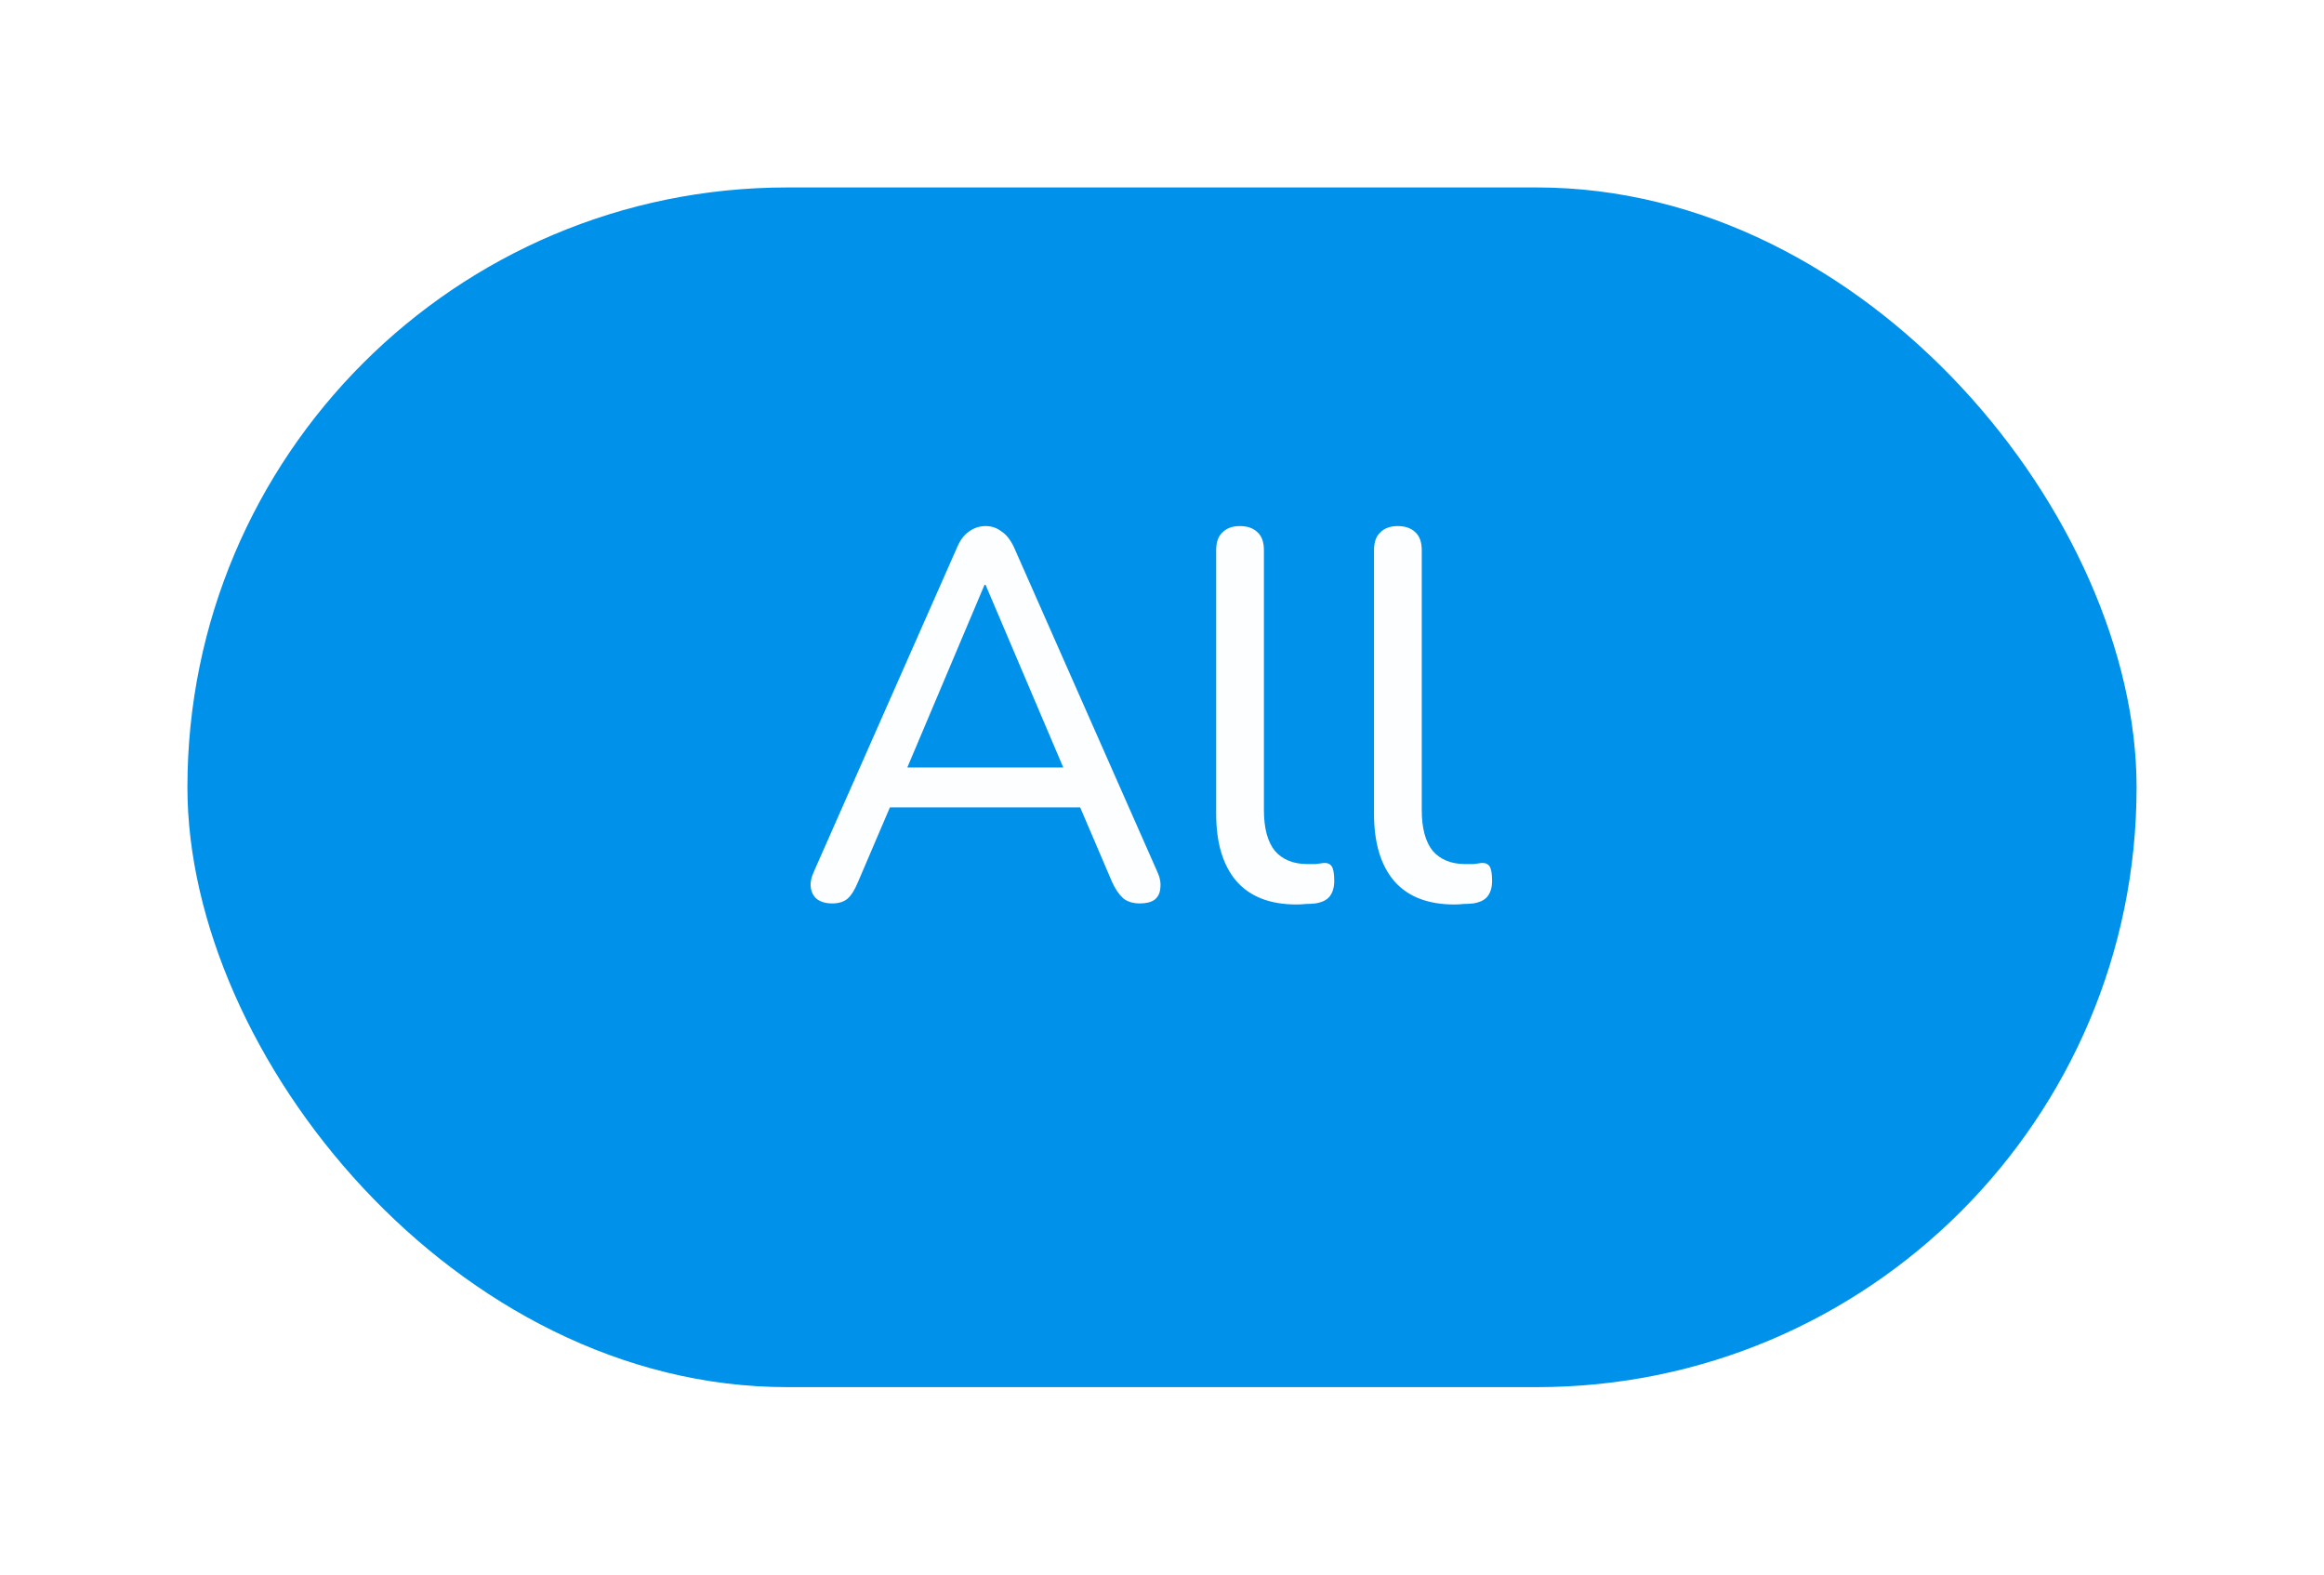 <svg width="62" height="42" viewBox="0 0 62 42" fill="none" xmlns="http://www.w3.org/2000/svg">
<g filter="url(#filter0_d_55_22999)">
<rect x="5" y="3" width="52" height="32" rx="16" fill="#0091EA"/>
</g>
<path d="M22.205 24.098C22.037 24.098 21.902 24.061 21.799 23.986C21.706 23.911 21.65 23.809 21.631 23.678C21.613 23.547 21.641 23.403 21.715 23.244L25.537 14.592C25.621 14.396 25.729 14.256 25.859 14.172C25.99 14.079 26.135 14.032 26.293 14.032C26.452 14.032 26.592 14.079 26.713 14.172C26.844 14.256 26.956 14.396 27.049 14.592L30.871 23.244C30.946 23.403 30.974 23.552 30.955 23.692C30.946 23.823 30.895 23.925 30.801 24C30.708 24.065 30.577 24.098 30.409 24.098C30.223 24.098 30.073 24.051 29.961 23.958C29.849 23.855 29.751 23.711 29.667 23.524L28.673 21.2L29.275 21.536H23.283L23.885 21.2L22.891 23.524C22.807 23.729 22.714 23.879 22.611 23.972C22.509 24.056 22.373 24.098 22.205 24.098ZM26.265 15.6L24.081 20.766L23.745 20.472H28.813L28.491 20.766L26.293 15.6H26.265ZM34.587 24.126C33.887 24.126 33.355 23.921 32.991 23.51C32.627 23.09 32.445 22.488 32.445 21.704V14.676C32.445 14.461 32.501 14.303 32.613 14.2C32.725 14.088 32.879 14.032 33.075 14.032C33.28 14.032 33.439 14.088 33.551 14.2C33.663 14.303 33.719 14.461 33.719 14.676V21.606C33.719 22.091 33.817 22.455 34.013 22.698C34.218 22.931 34.508 23.048 34.881 23.048C34.965 23.048 35.039 23.048 35.105 23.048C35.17 23.039 35.236 23.029 35.301 23.02C35.404 23.011 35.478 23.039 35.525 23.104C35.572 23.169 35.595 23.3 35.595 23.496C35.595 23.673 35.553 23.813 35.469 23.916C35.394 24.009 35.268 24.07 35.091 24.098C35.007 24.107 34.923 24.112 34.839 24.112C34.755 24.121 34.671 24.126 34.587 24.126ZM38.798 24.126C38.098 24.126 37.566 23.921 37.202 23.51C36.838 23.09 36.656 22.488 36.656 21.704V14.676C36.656 14.461 36.712 14.303 36.824 14.2C36.936 14.088 37.09 14.032 37.286 14.032C37.491 14.032 37.65 14.088 37.762 14.2C37.874 14.303 37.93 14.461 37.93 14.676V21.606C37.93 22.091 38.028 22.455 38.224 22.698C38.429 22.931 38.718 23.048 39.092 23.048C39.176 23.048 39.251 23.048 39.316 23.048C39.381 23.039 39.447 23.029 39.512 23.02C39.614 23.011 39.689 23.039 39.736 23.104C39.782 23.169 39.806 23.3 39.806 23.496C39.806 23.673 39.764 23.813 39.68 23.916C39.605 24.009 39.479 24.07 39.302 24.098C39.218 24.107 39.134 24.112 39.05 24.112C38.966 24.121 38.882 24.126 38.798 24.126Z" fill="#FCFEFF"/>
<defs>
<filter id="filter0_d_55_22999" x="0" y="0" width="62" height="42" filterUnits="userSpaceOnUse" color-interpolation-filters="sRGB">
<feFlood flood-opacity="0" result="BackgroundImageFix"/>
<feColorMatrix in="SourceAlpha" type="matrix" values="0 0 0 0 0 0 0 0 0 0 0 0 0 0 0 0 0 0 127 0" result="hardAlpha"/>
<feOffset dy="2"/>
<feGaussianBlur stdDeviation="2.5"/>
<feComposite in2="hardAlpha" operator="out"/>
<feColorMatrix type="matrix" values="0 0 0 0 0 0 0 0 0 0.569 0 0 0 0 0.918 0 0 0 0.5 0"/>
<feBlend mode="normal" in2="BackgroundImageFix" result="effect1_dropShadow_55_22999"/>
<feBlend mode="normal" in="SourceGraphic" in2="effect1_dropShadow_55_22999" result="shape"/>
</filter>
</defs>
</svg>

